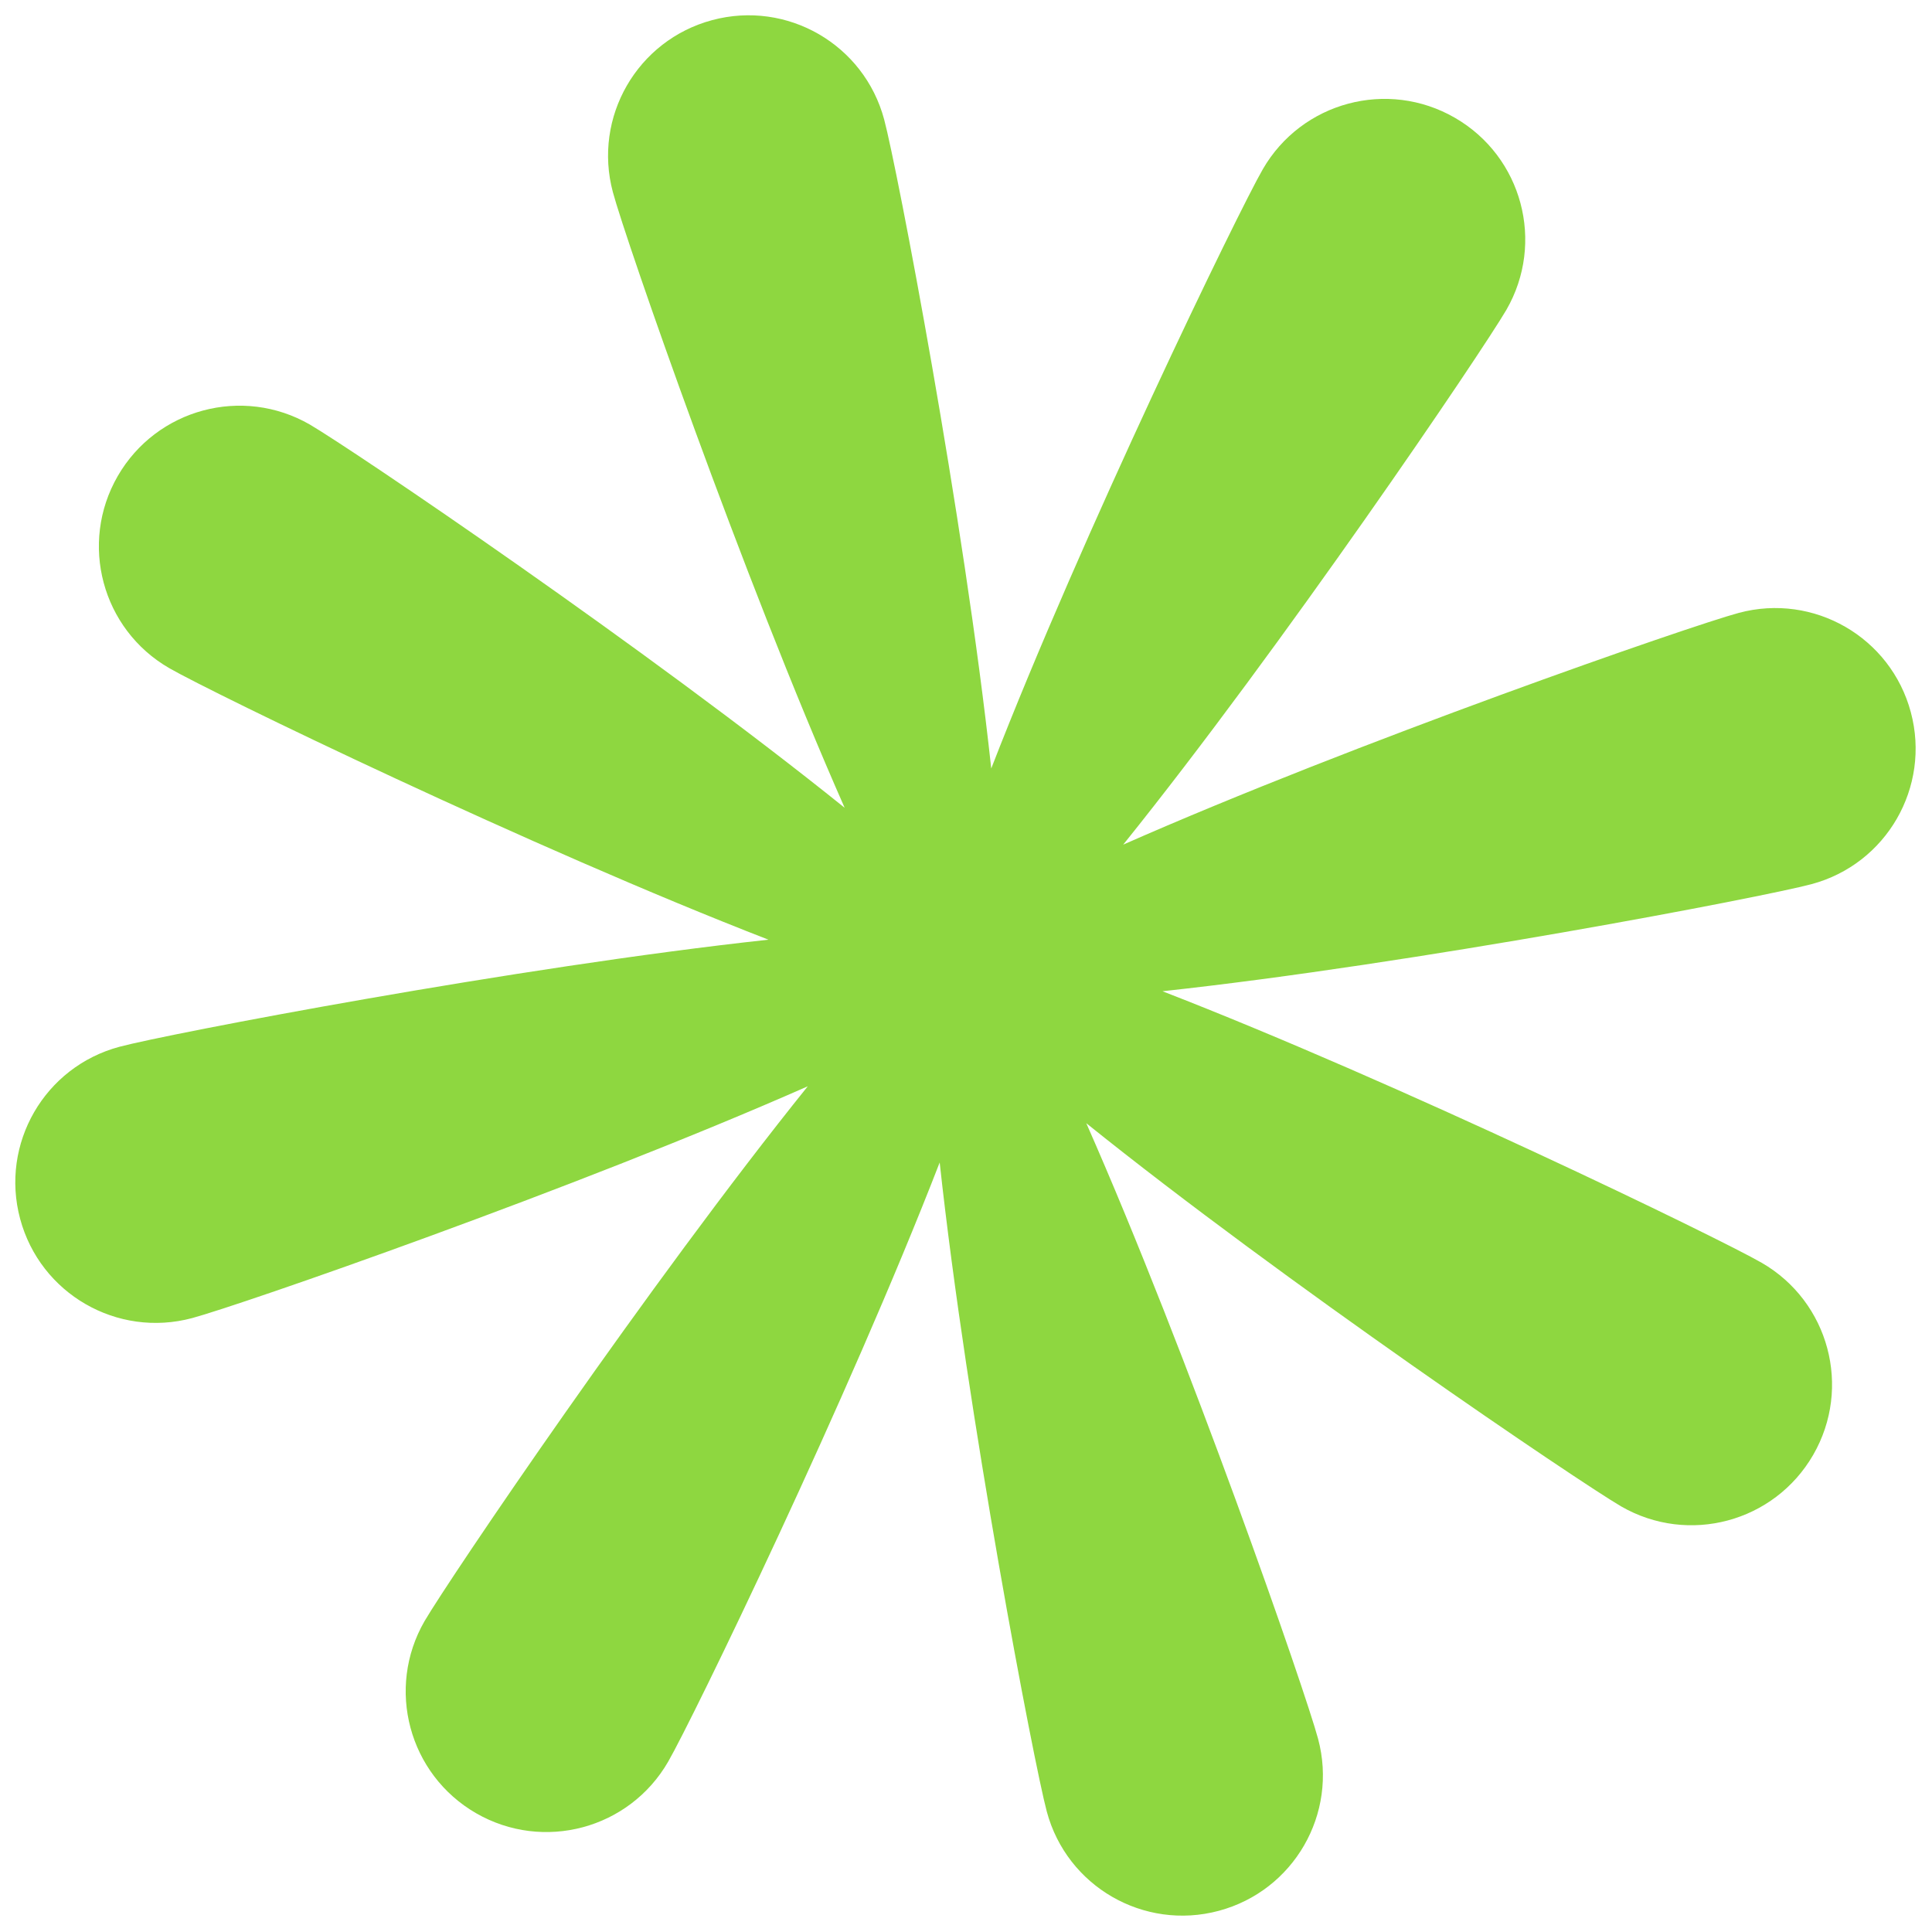 <svg width="58" height="58" viewBox="0 0 58 58" fill="none" xmlns="http://www.w3.org/2000/svg">
<path d="M52.201 18.399C50.759 18.785 40.677 22.286 33.719 25.357C38.488 19.43 44.469 10.589 45.222 9.303C46.389 7.282 45.698 4.702 43.677 3.536C41.657 2.369 39.077 3.06 37.91 5.081C37.169 6.364 32.507 15.976 29.758 23.07C28.939 15.509 26.93 5.027 26.543 3.586C25.94 1.334 23.631 0.001 21.38 0.604C19.129 1.208 17.796 3.517 18.399 5.768C18.785 7.21 22.286 17.292 25.357 24.25C19.43 19.48 10.589 13.499 9.303 12.746C7.282 11.58 4.702 12.271 3.535 14.291C2.369 16.312 3.06 18.892 5.081 20.058C6.364 20.799 15.976 25.462 23.07 28.21C15.509 29.03 5.027 31.039 3.586 31.425C1.334 32.028 0.001 34.337 0.604 36.589C1.208 38.84 3.517 40.173 5.768 39.57C7.21 39.183 17.292 35.682 24.25 32.611C19.48 38.539 13.499 47.38 12.746 48.666C11.58 50.686 12.271 53.266 14.291 54.433C16.312 55.599 18.892 54.908 20.058 52.888C20.799 51.605 25.462 41.992 28.21 34.898C29.03 42.459 31.039 52.941 31.425 54.383C32.028 56.634 34.337 57.967 36.589 57.364C38.84 56.761 40.173 54.452 39.57 52.201C39.183 50.759 35.682 40.677 32.611 33.719C38.539 38.488 47.38 44.469 48.666 45.222C50.686 46.389 53.266 45.698 54.433 43.677C55.599 41.657 54.908 39.077 52.888 37.91C51.605 37.169 41.992 32.507 34.898 29.758C42.459 28.939 52.941 26.93 54.383 26.543C56.634 25.94 57.967 23.631 57.364 21.38C56.761 19.129 54.452 17.796 52.201 18.399Z" fill="#8ED740"/>
</svg>

